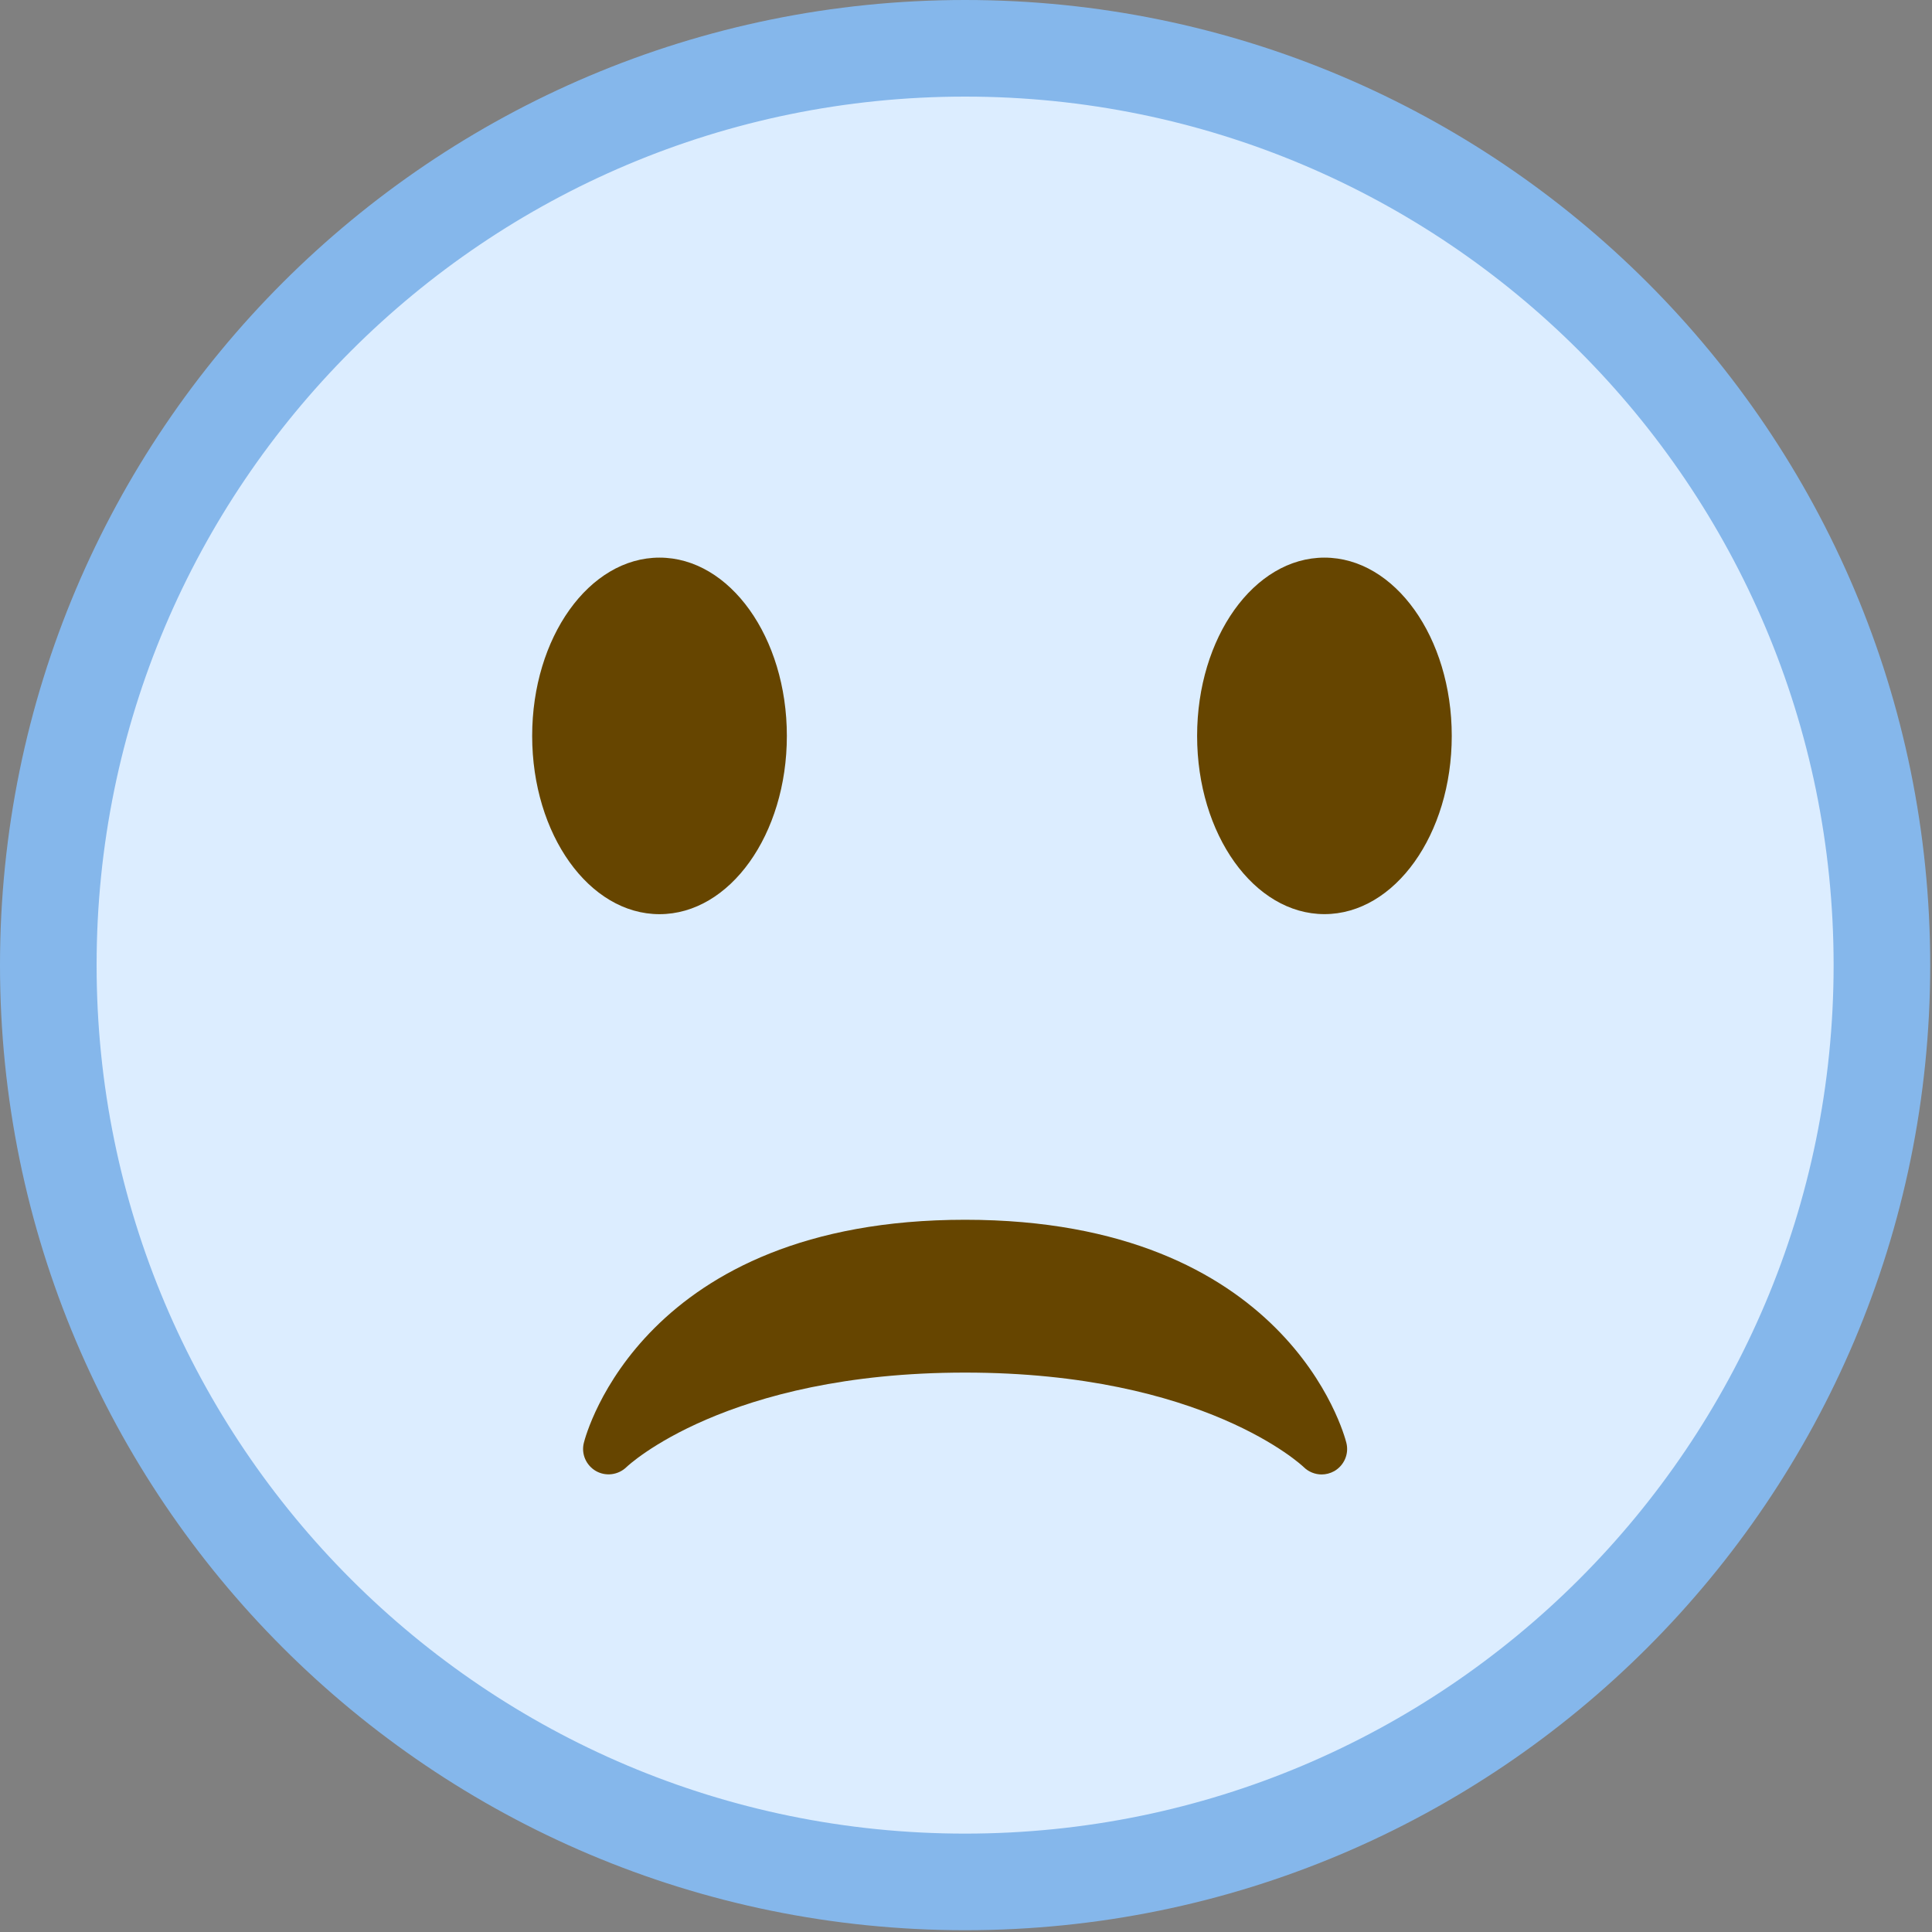 <?xml version="1.0" encoding="UTF-8"?>
<svg width="40px" height="40px" viewBox="0 0 40 40" version="1.1" xmlns="http://www.w3.org/2000/svg" xmlns:xlink="http://www.w3.org/1999/xlink">
    <rect x="0" y="0" width="40" height="40" fill="#808080" stroke="none"/>
    <!-- Generator: Sketch 48.2 (47327) - http://www.bohemiancoding.com/sketch -->
    <title>smiley-unhappy</title>
    <desc>Created with Sketch.</desc>
    <defs></defs>
    <g id="Graphical-Rating-Likert-Scale-Copy" stroke="none" stroke-width="1" fill="none" fill-rule="evenodd" transform="translate(-681, -436)">
        <g id="smiley-unhappy" transform="translate(701, 456) scale(-1, 1) rotate(-180) translate(-701, -456) translate(682, 437)" fill-rule="nonzero">
            <g id="Group">
                <g transform="translate(0, 0)">
                    <path d="M37.963,19.019 C37.963,8.536 29.464,0.037 18.981,0.037 C8.498,0.037 5.68434189e-14,8.536 5.68434189e-14,19.019 C5.68434189e-14,29.502 8.498,38 18.981,38 C29.464,38 37.963,29.502 37.963,19.019" id="Shape" stroke="#85B7EB" stroke-width="2" fill="#DCEDFF"></path>
                    <path d="M26.875,9.128 C26.827,9.317 25.643,13.746 18.981,13.746 C12.319,13.746 11.135,9.317 11.088,9.128 C11.03,8.899 11.134,8.662 11.338,8.544 C11.544,8.427 11.801,8.462 11.97,8.625 C11.99,8.645 14.03,10.582 18.981,10.582 C23.931,10.582 25.973,8.645 25.992,8.625 C26.093,8.526 26.228,8.473 26.363,8.473 C26.452,8.473 26.541,8.496 26.623,8.541 C26.829,8.659 26.933,8.898 26.875,9.128" id="Shape" fill="#664500"></path>
                    <path d="M15.291,23.764 C15.291,21.724 14.111,20.073 12.654,20.073 C11.198,20.073 10.018,21.725 10.018,23.764 C10.018,25.802 11.198,27.455 12.654,27.455 C14.111,27.455 15.291,25.802 15.291,23.764" id="SVGCleanerId_0" fill="#664500"></path>
                    <g transform="translate(23.727, 20.02)" fill="#664500" id="SVGCleanerId_0_1_">
                        <path d="M5.33,3.744 C5.33,1.705 4.15,0.054 2.694,0.054 C1.238,0.054 0.058,1.705 0.058,3.744 C0.058,5.783 1.238,7.435 2.694,7.435 C4.15,7.435 5.33,5.783 5.33,3.744"></path>
                    </g>
                </g>
            </g>
        </g>
    </g>
</svg>